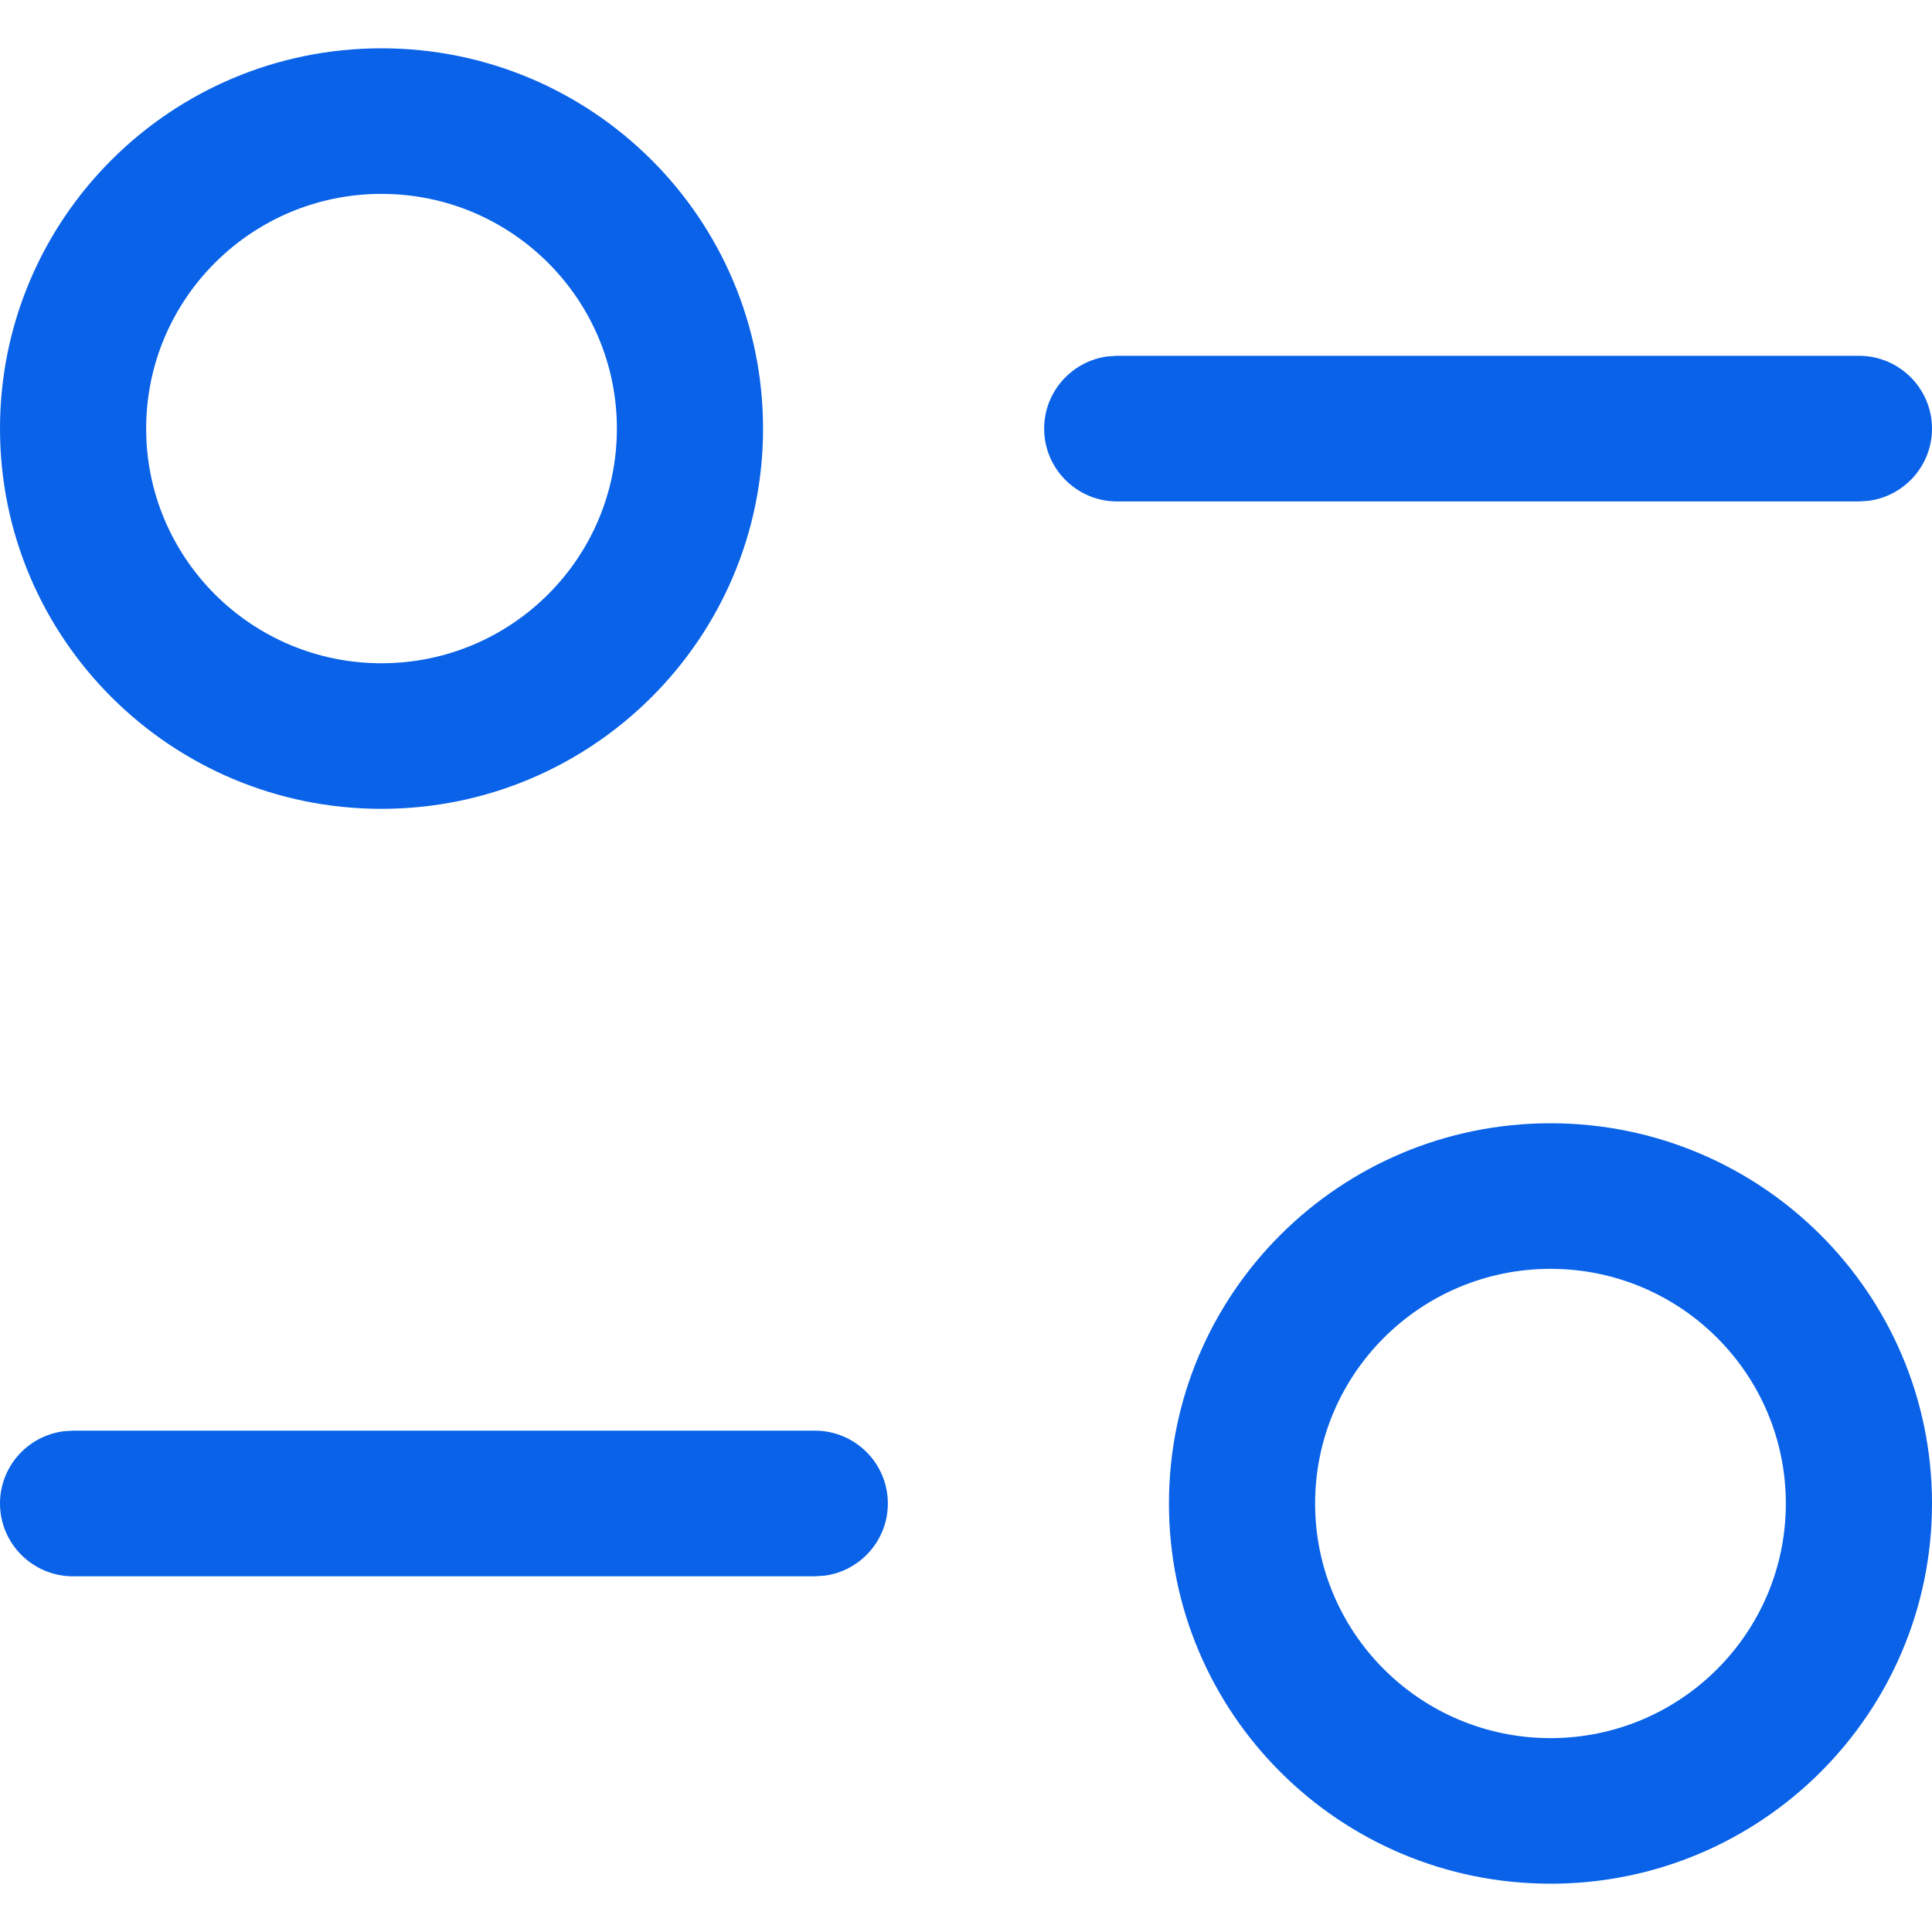 <svg width="20" height="20" viewBox="0 0 20 20" fill="none" xmlns="http://www.w3.org/2000/svg">
<g id="Filter">
<path id="Filter_2" fill-rule="evenodd" clip-rule="evenodd" d="M3.949 0.5C1.768 0.5 0 2.263 0 4.437C0 6.61 1.769 8.373 3.949 8.373C6.13 8.373 7.899 6.61 7.899 4.437C7.899 2.263 6.131 0.5 3.949 0.5ZM3.949 2.007C5.295 2.007 6.386 3.096 6.386 4.437C6.386 5.778 5.295 6.866 3.949 6.866C2.604 6.866 1.513 5.778 1.513 4.437C1.513 3.096 2.604 2.007 3.949 2.007ZM20 4.437C20 4.021 19.661 3.683 19.243 3.683H11.565L11.463 3.69C11.094 3.74 10.809 4.056 10.809 4.437C10.809 4.853 11.148 5.191 11.565 5.191H19.243L19.346 5.184C19.715 5.134 20 4.819 20 4.437ZM12.101 15.564C12.101 13.39 13.869 11.628 16.051 11.628C18.232 11.628 20 13.39 20 15.564C20 17.738 18.232 19.5 16.051 19.5C13.869 19.5 12.101 17.738 12.101 15.564ZM18.487 15.564C18.487 14.223 17.396 13.135 16.051 13.135C14.705 13.135 13.614 14.223 13.614 15.564C13.614 16.905 14.705 17.993 16.051 17.993C17.396 17.993 18.487 16.905 18.487 15.564ZM9.191 15.564C9.191 15.148 8.853 14.81 8.435 14.81H0.757L0.654 14.817C0.285 14.867 0 15.182 0 15.564C0 15.98 0.339 16.318 0.757 16.318H8.435L8.538 16.311C8.907 16.261 9.191 15.945 9.191 15.564Z" fill="#0962E8"/>
</g>
</svg>
